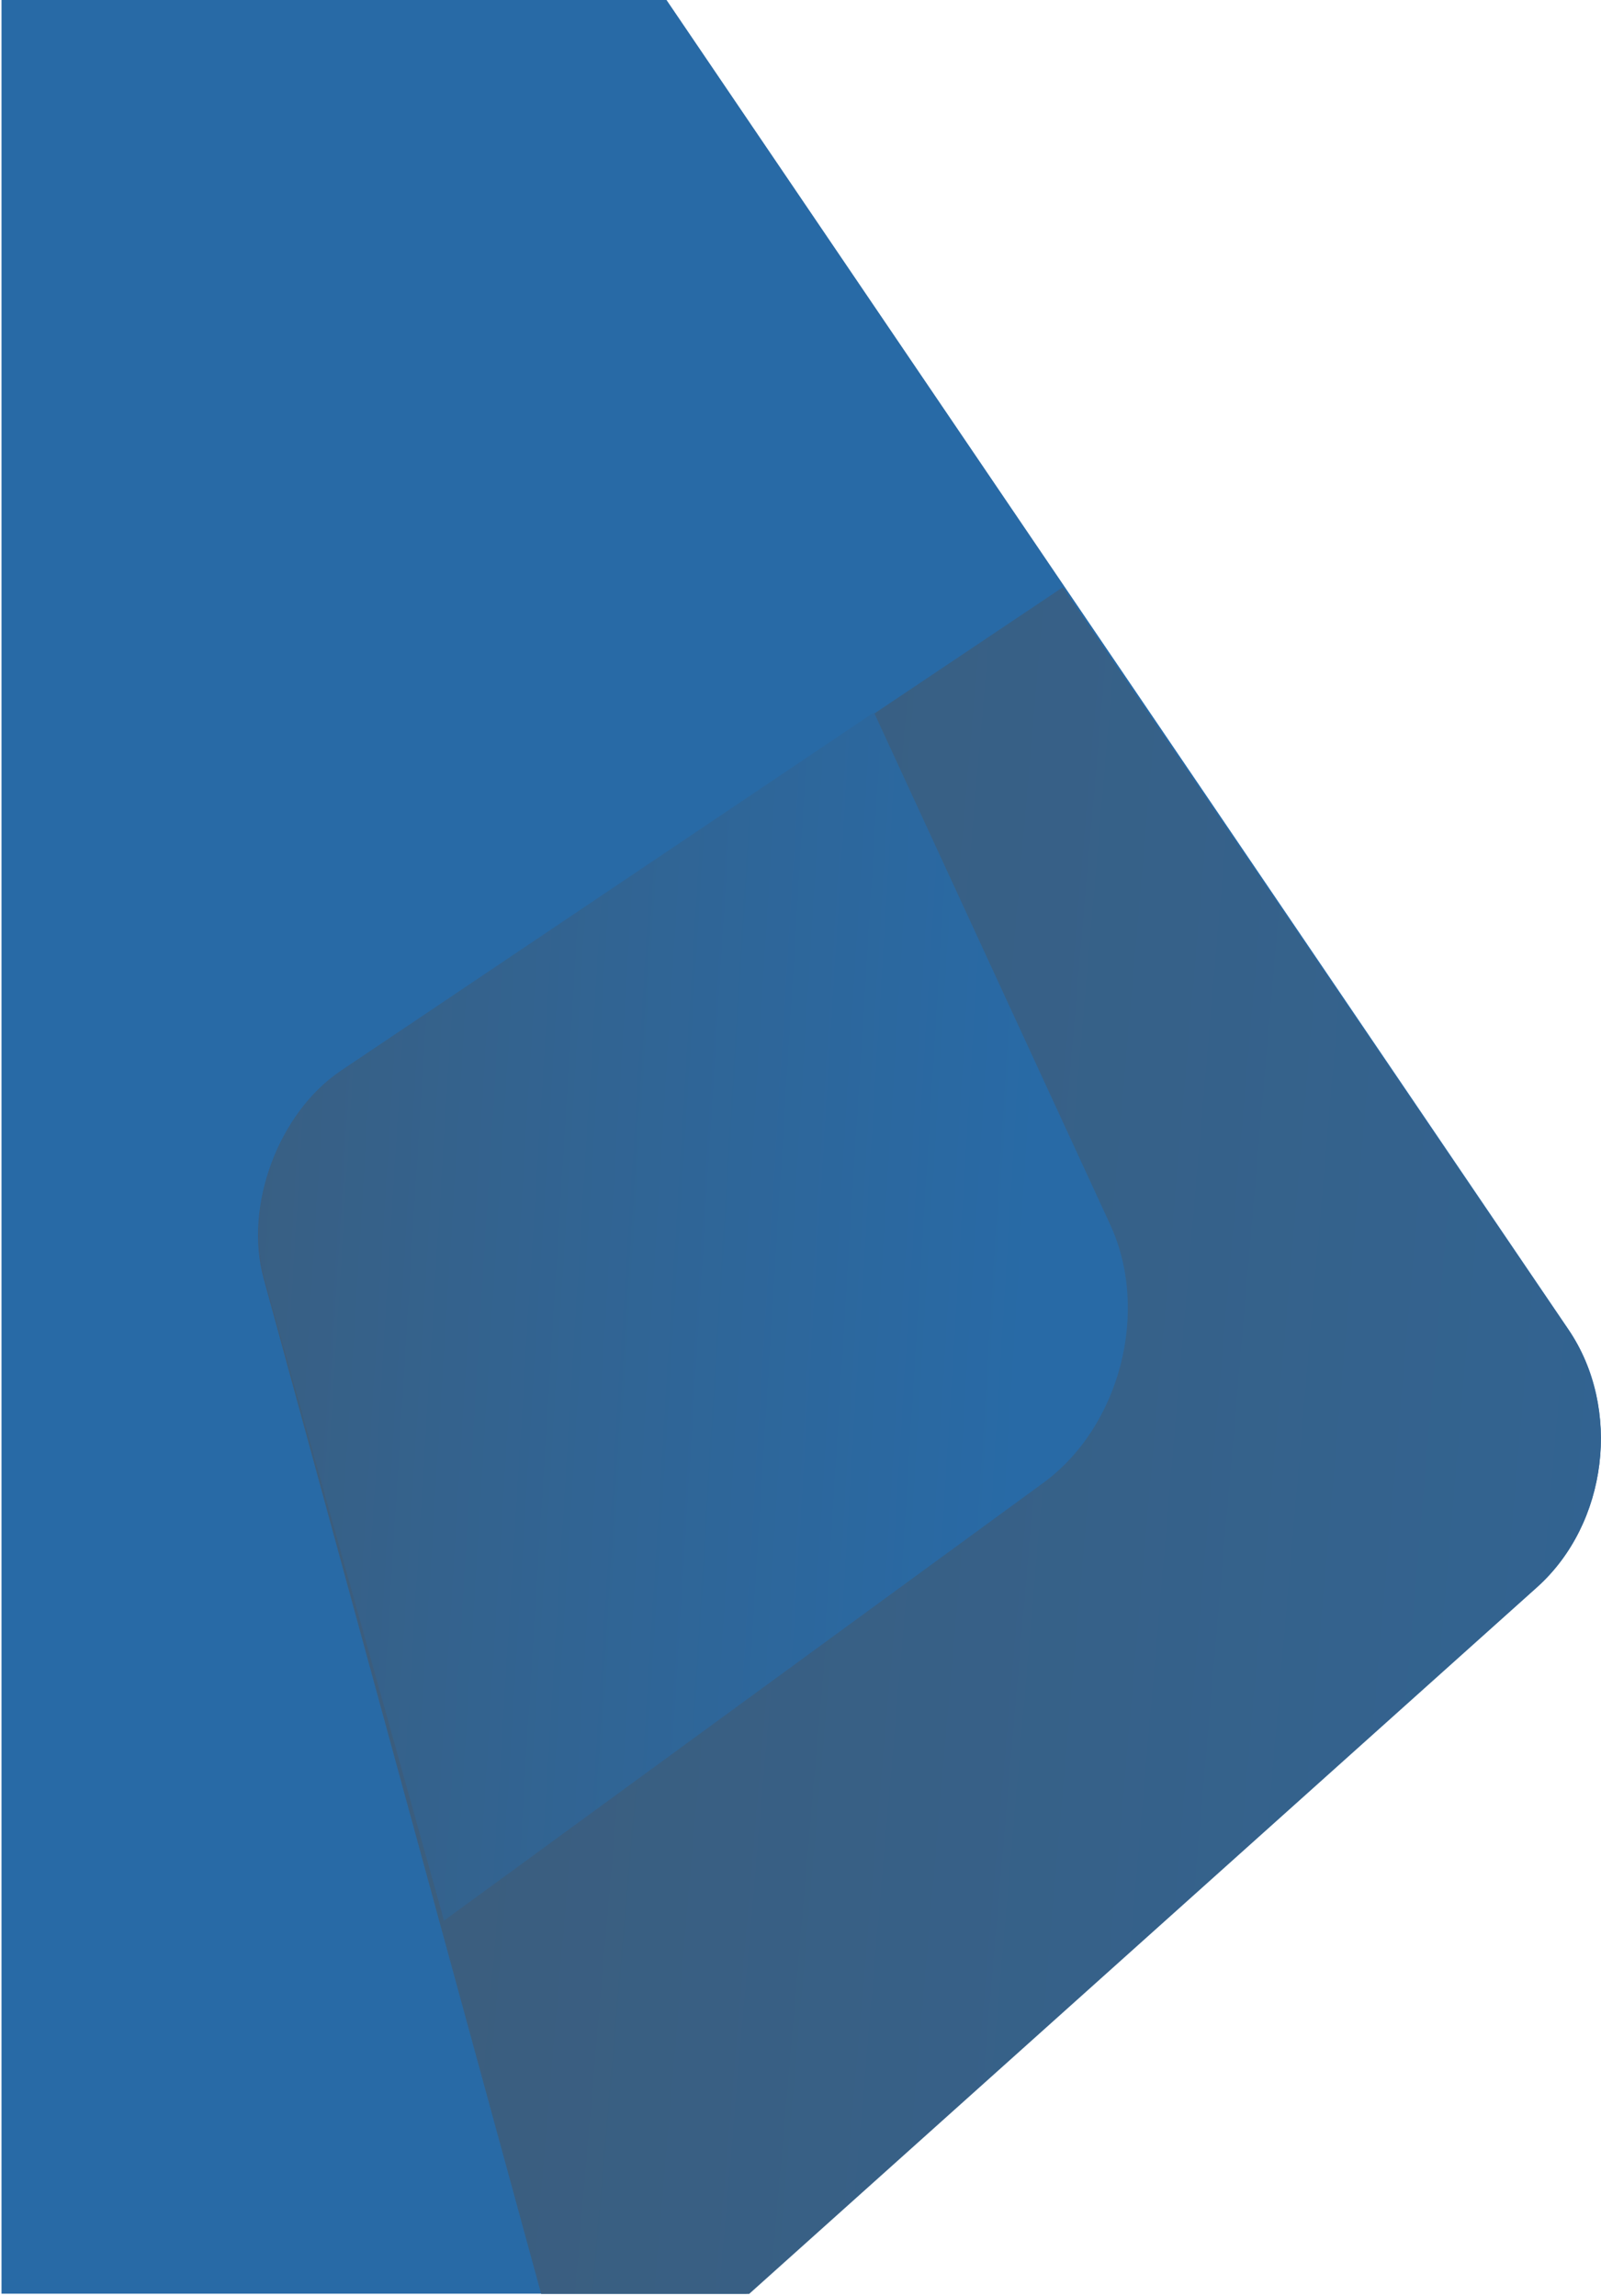 <?xml version="1.0" encoding="UTF-8" standalone="no"?>
<svg width="715px" height="1025px" viewBox="0 0 715 1025" version="1.1" xmlns="http://www.w3.org/2000/svg" xmlns:xlink="http://www.w3.org/1999/xlink">
    <!-- Generator: Sketch 45.2 (43514) - http://www.bohemiancoding.com/sketch -->
    <title>layer01</title>
    <desc>Created with Sketch.</desc>
    <defs>
        <linearGradient x1="-17.239%" y1="32.057%" x2="189.515%" y2="53.46%" id="linearGradient-1">
            <stop stop-color="#3F5B76" offset="0%"></stop>
            <stop stop-color="#286AA6" offset="100%"></stop>
        </linearGradient>
        <linearGradient x1="-32.871%" y1="40.325%" x2="86.146%" y2="50%" id="linearGradient-2">
            <stop stop-color="#3F5B76" offset="0%"></stop>
            <stop stop-color="#286AA6" offset="100%"></stop>
        </linearGradient>
    </defs>
    <g id="offshore" stroke="none" stroke-width="1" fill="none" fill-rule="evenodd">
        <g id="layer01" fill-rule="nonzero">
            <path d="M0.677,7.83839711e-23 L297.664,-5.68434189e-14 L700.505,593.552 C724.386,628.739 718.035,680.24 686.331,708.571 L333.348,1024 L0.677,1024 L0.677,7.83839711e-23 Z" id="Rectangle" fill="#286AA6"></path>
            <path d="M117.76,570.838 C108.876,538.343 124.357,496.806 152.353,478.054 L474.665,262.159 L700.401,593.619 C724.34,628.769 718.072,680.281 686.42,708.657 L334.562,1024.097 L241.687,1024.097 L117.76,570.838 Z" id="Rectangle-Copy" fill="url(#linearGradient-1)"></path>
            <path d="M118.106,570.748 C109.03,538.302 124.337,496.771 152.301,477.98 L390.309,318.047 L495.809,546.722 C513.622,585.333 500.223,636.964 465.879,662.044 L198.301,857.453 L118.106,570.748 Z" id="Rectangle-Copy-2" fill="url(#linearGradient-2)"></path>
        </g>
    </g>
</svg>